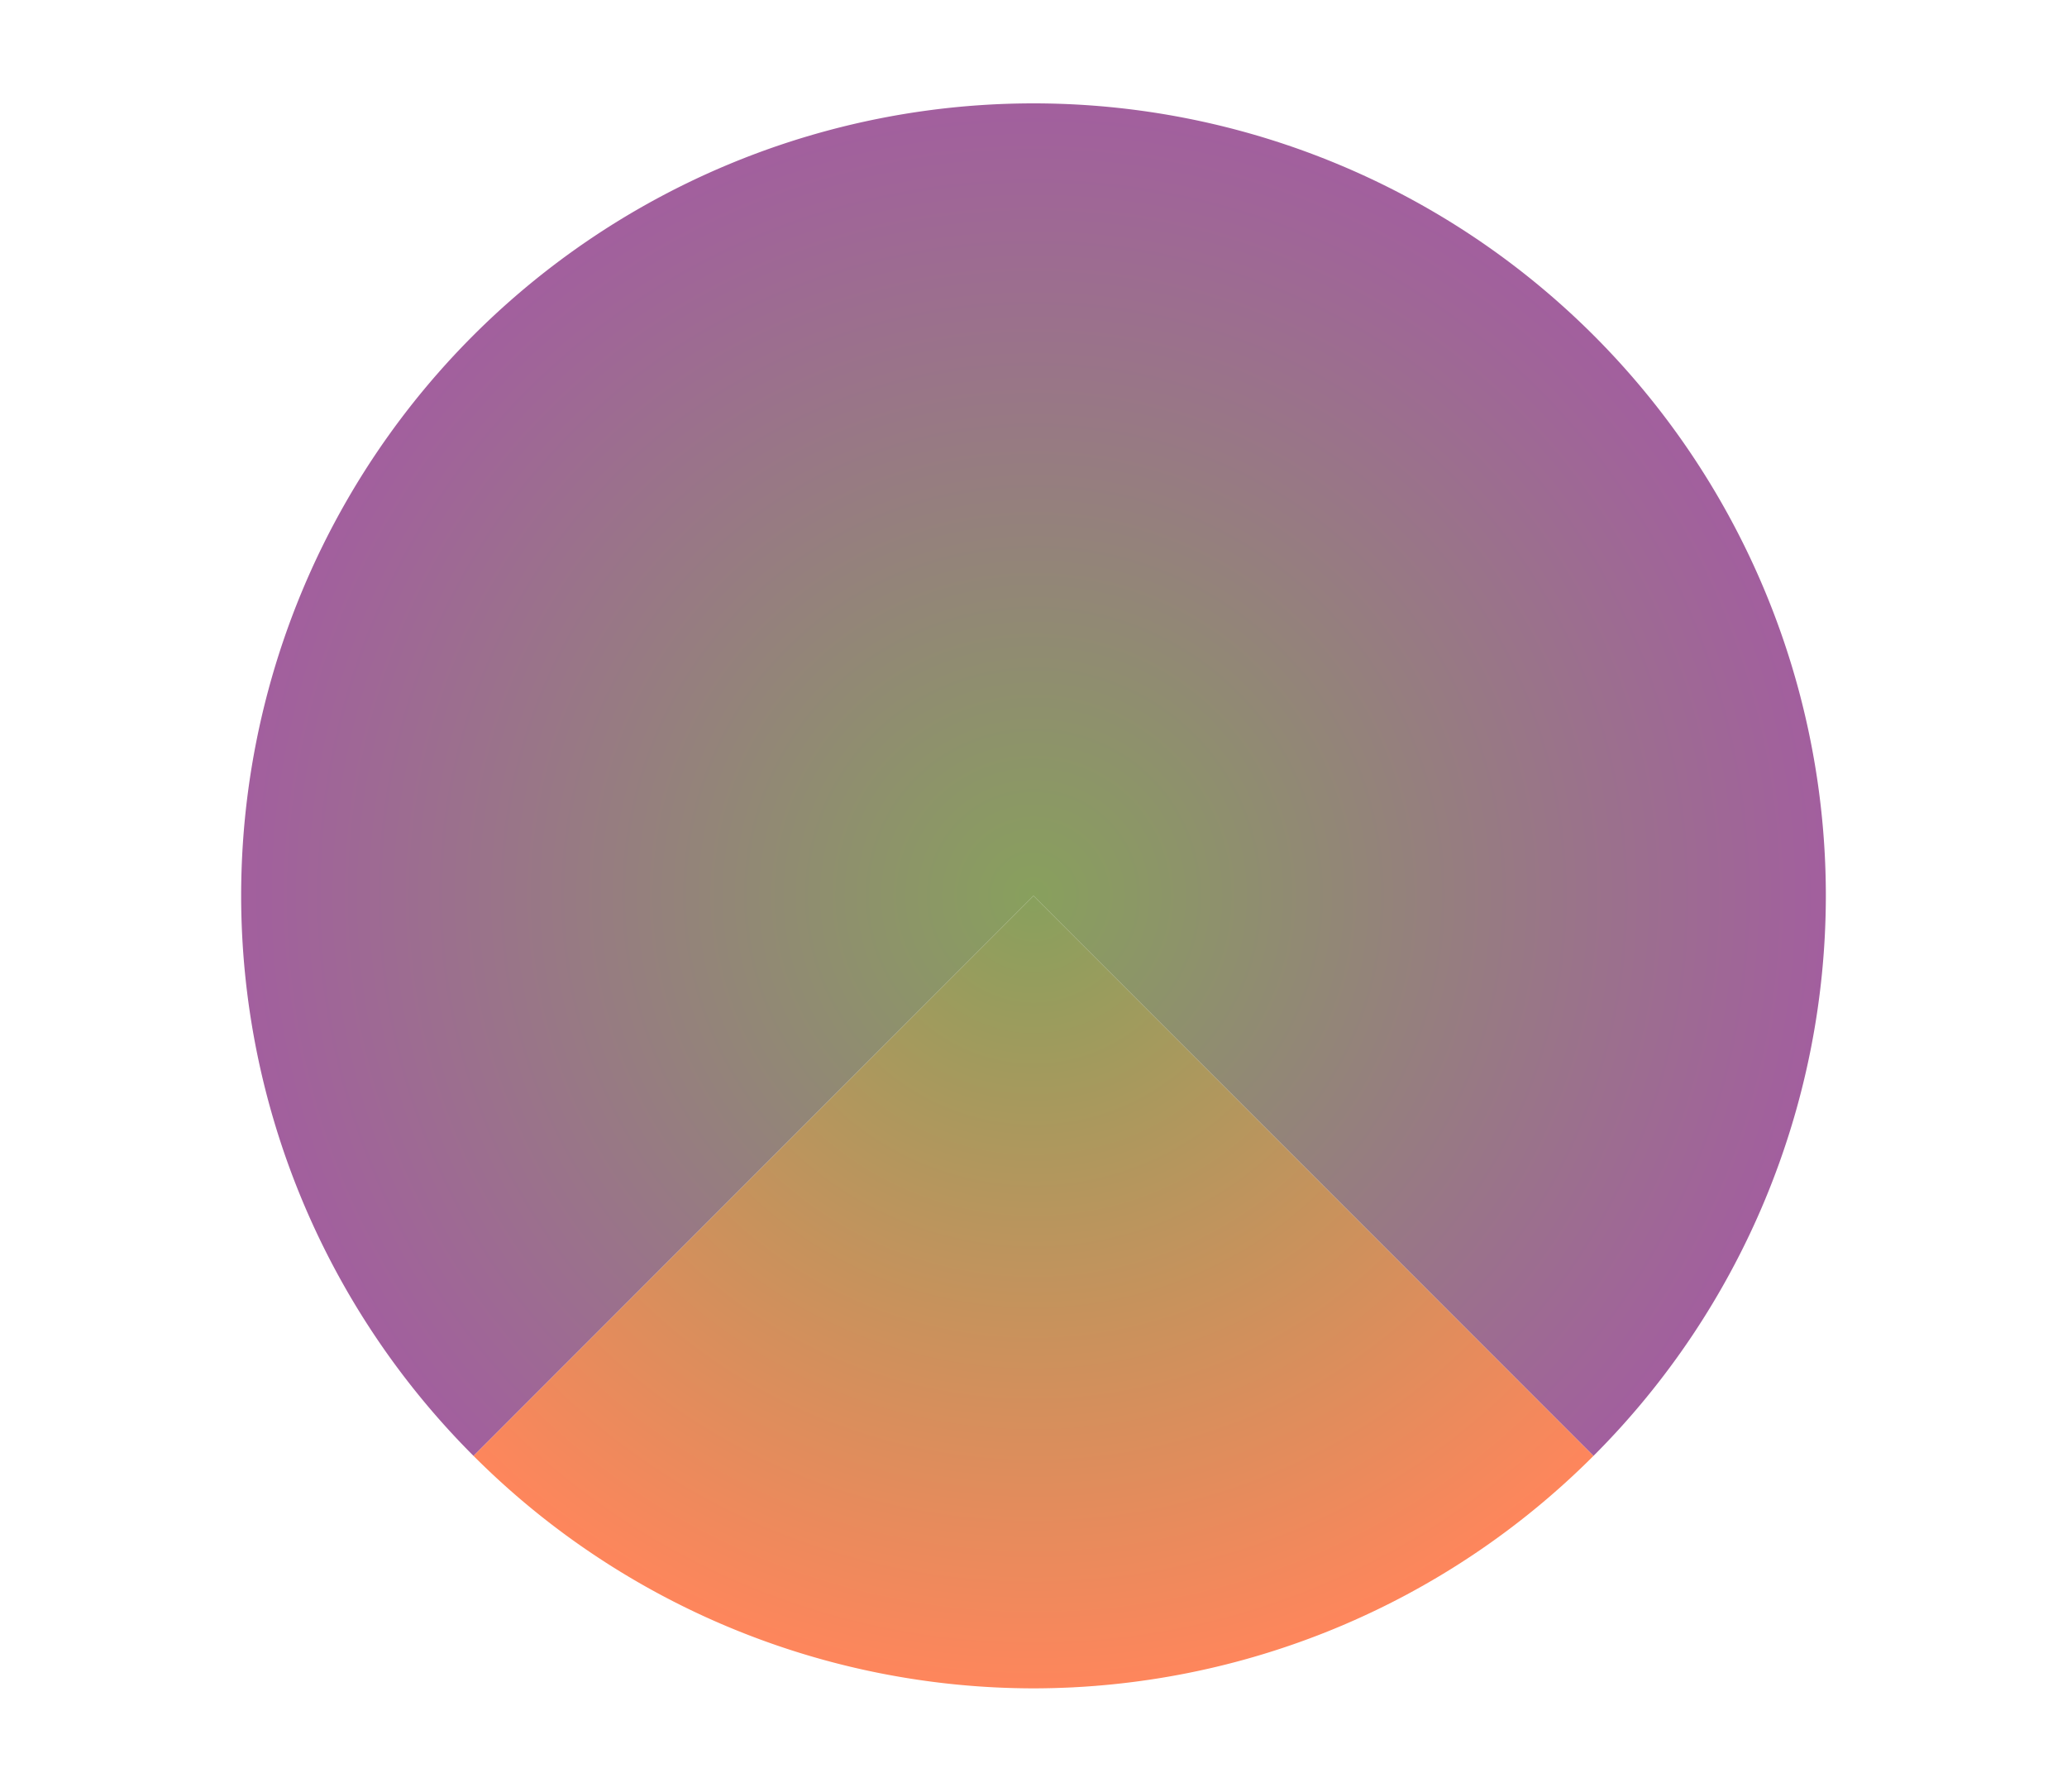 <svg height="52" width="60" xmlns="http://www.w3.org/2000/svg"><radialGradient id="a" cx="30" cy="1026.362" gradientUnits="userSpaceOnUse" r="23"><stop offset="0" stop-color="#88a05d"/><stop offset="1" stop-color="#a25f9e"/></radialGradient><radialGradient id="b" cx="30" cy="21.246" gradientTransform="matrix(-1.415 0 0 -1.415 72.451 1056.426)" gradientUnits="userSpaceOnUse" r="16.254"><stop offset="0" stop-color="#88a05d"/><stop offset="1" stop-color="#fe865c"/></radialGradient><path d="M0 0h60v52H0z" fill="#fff"/><path d="M30 1003.362a23 23 0 00-23 23 23 23 0 006.746 16.254L30 1026.362l16.254 16.254A23 23 0 0053 1026.362a23 23 0 00-23-23zm16.246 39.262a23 23 0 01-1.062.977 23 23 0 001.062-.977zm-32.453.035a23 23 0 001.635 1.48 23 23 0 01-1.635-1.48zm30.889 1.38a23 23 0 01-1.325 1.01 23 23 0 001.325-1.01zm-29.084.23a23 23 0 001.662 1.226 23 23 0 01-1.662-1.227zm27.213 1.171a23 23 0 01-1.354.832 23 23 0 001.354-.832zm-25.249.242a23 23 0 001.641.975 23 23 0 01-1.64-.975zm23.27.95a23 23 0 01-1.38.667 23 23 0 001.38-.668zm-21.088.287a23 23 0 001.522.709 23 23 0 01-1.522-.71zm18.99.7a23 23 0 01-1.377.505 23 23 0 001.377-.504zm-16.798.253a23 23 0 001.488.52 23 23 0 01-1.488-.52zm14.615.52a23 23 0 01-1.373.35 23 23 0 001.373-.35zm-12.348.198a23 23 0 001.432.344 23 23 0 01-1.432-.343zm10.104.348a23 23 0 01-1.307.2 23 23 0 001.307-.2zm-7.752.135a23 23 0 001.345.184 23 23 0 01-1.345-.184zm5.424.187a23 23 0 01-1.979.102 23 23 0 001.979-.101z" fill="url(#a)" transform="translate(0 -1000.362)"/><path d="M30 1026.362l-16.254 16.254A23 23 0 0030 1049.362a23 23 0 0016.254-6.746z" fill="url(#b)" fill-rule="evenodd" transform="translate(0 -1000.362)"/></svg>